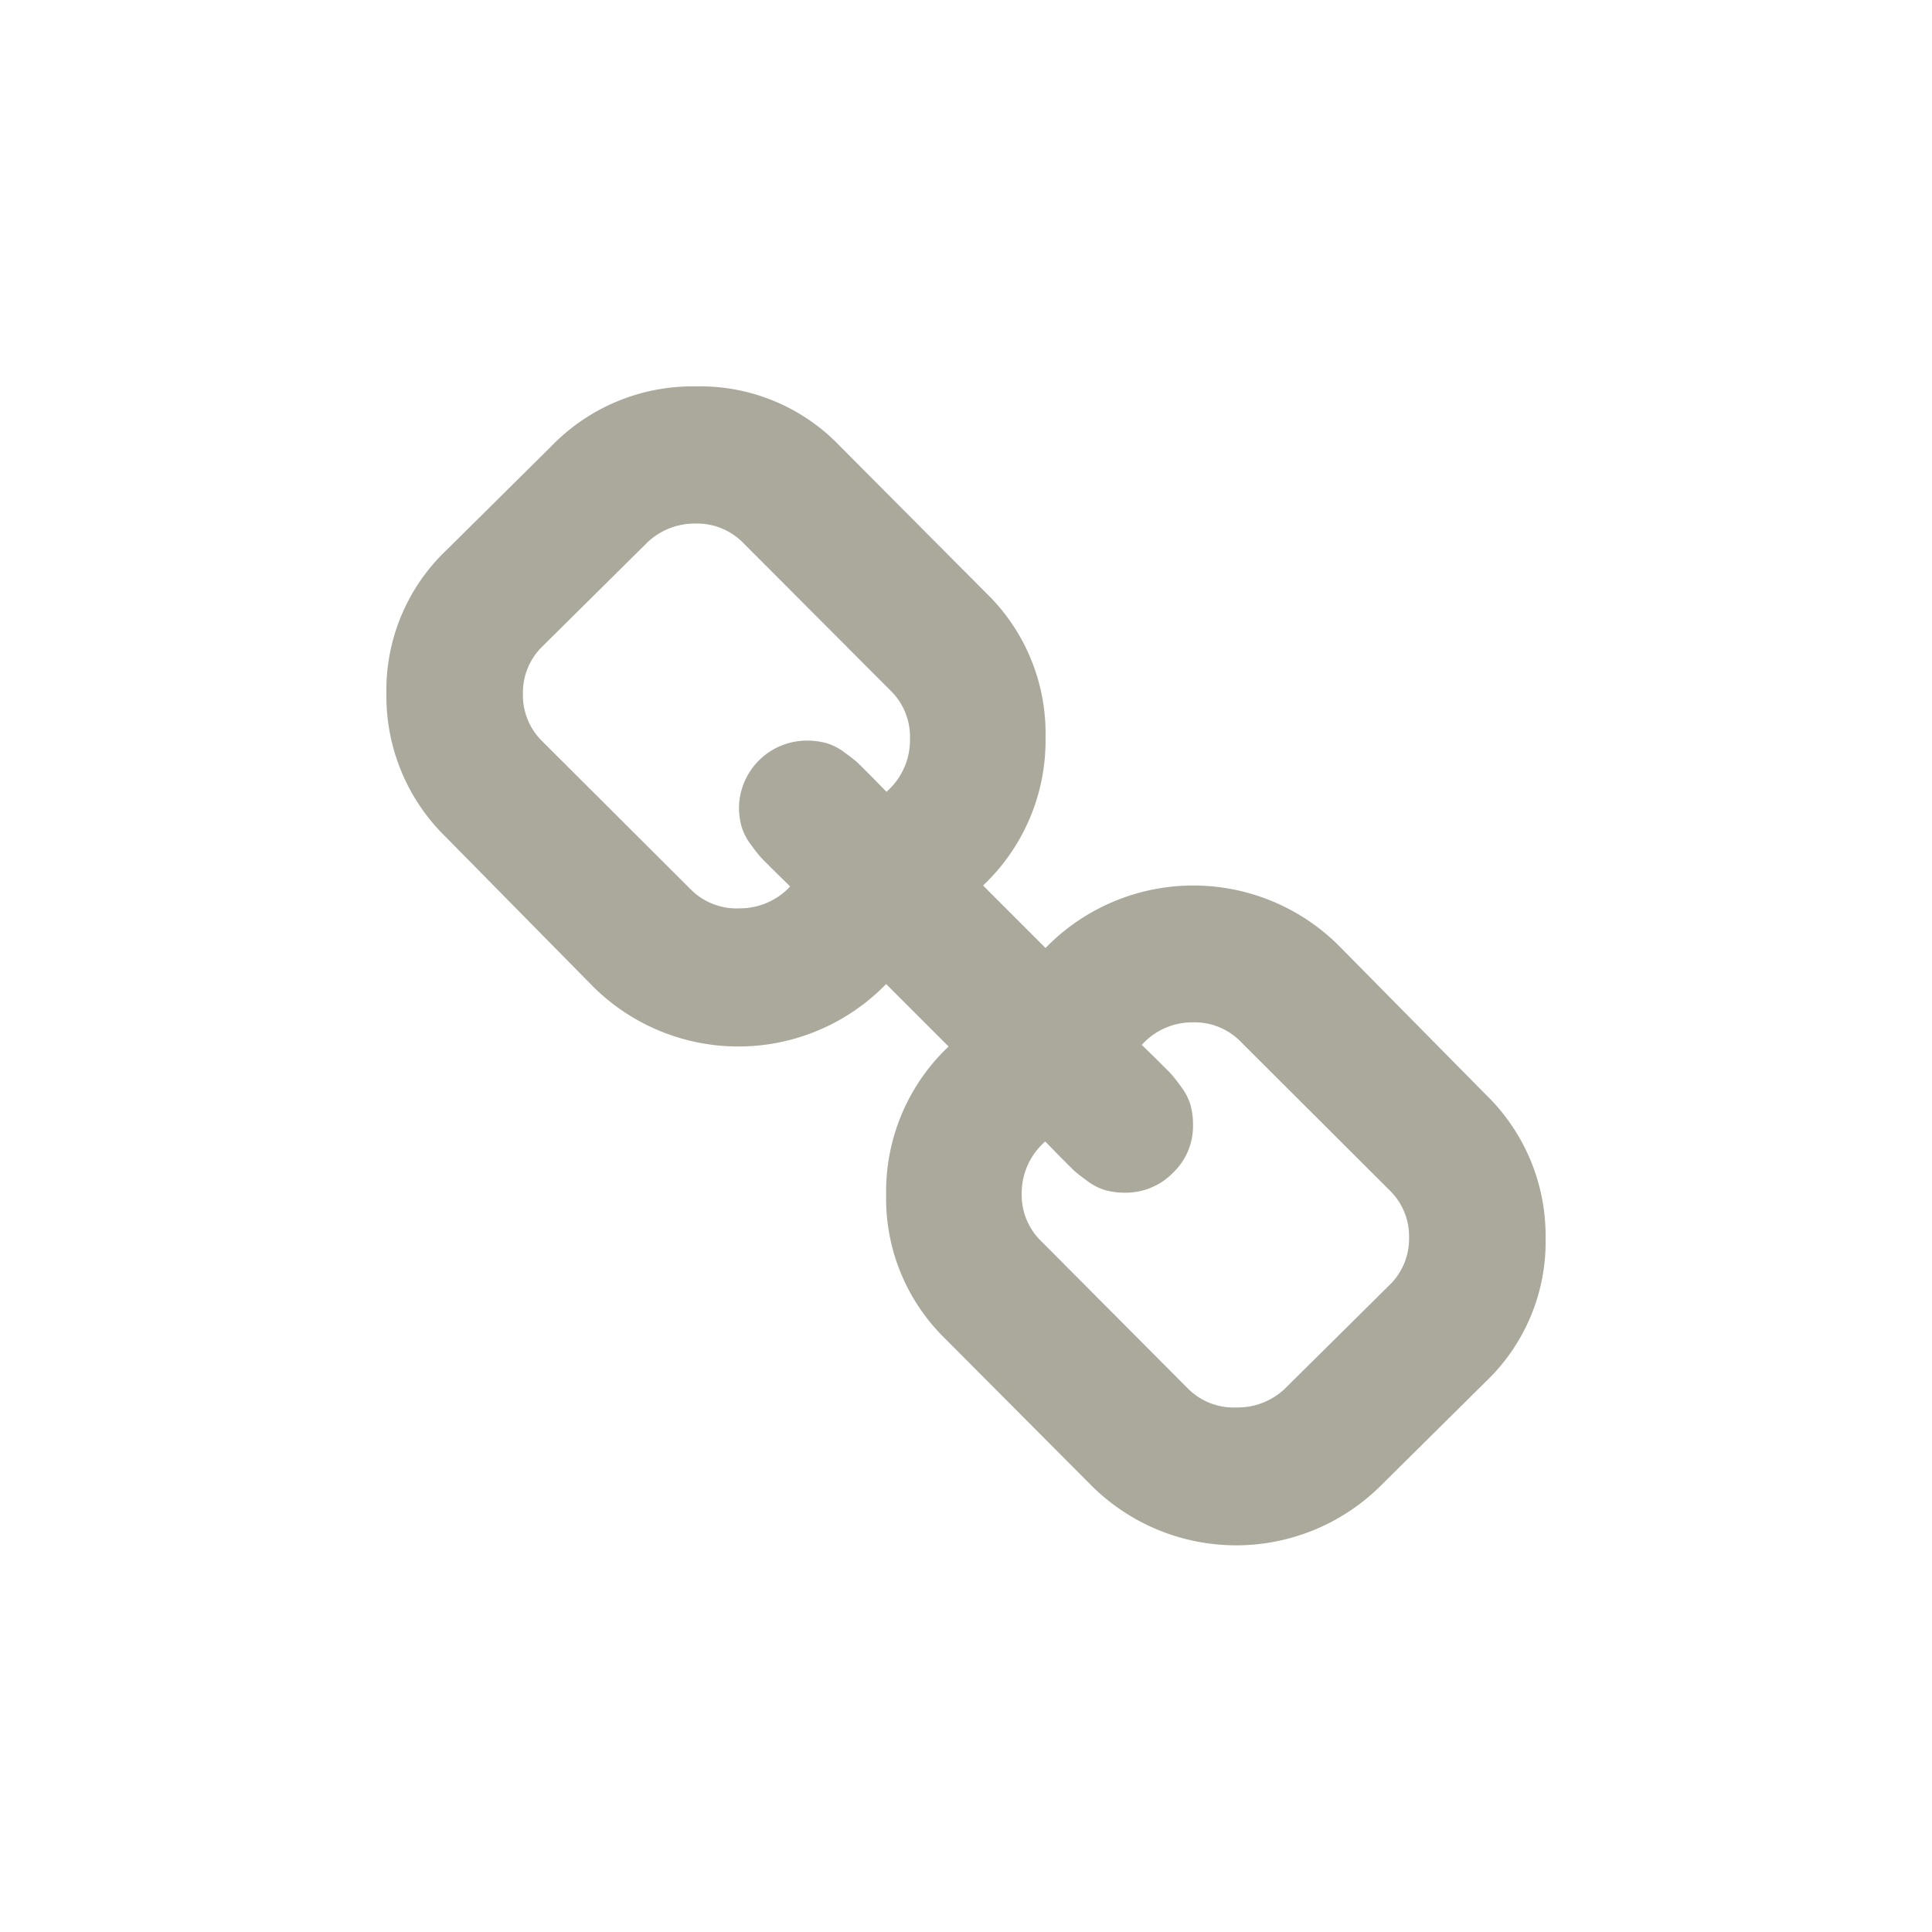 <svg id="Layer_1" data-name="Layer 1" xmlns="http://www.w3.org/2000/svg" viewBox="0 0 60 60"><defs><style>.cls-1{fill:#aaa99b;}</style></defs><title>Artboard 1</title><path class="cls-1" d="M43.76,38.45a2,2,0,0,0-.62-1.5l-4.59-4.58a2,2,0,0,0-1.5-.62,2.1,2.1,0,0,0-1.59.7l.42.41.47.47a5.16,5.16,0,0,1,.33.42,1.78,1.78,0,0,1,.29.56,2.22,2.22,0,0,1,.08.61,2,2,0,0,1-.62,1.5,2.05,2.05,0,0,1-1.5.62,2.25,2.25,0,0,1-.61-.08,1.77,1.77,0,0,1-.56-.29q-.29-.21-.42-.33l-.47-.47-.41-.42a2.13,2.13,0,0,0-.73,1.61,2,2,0,0,0,.62,1.5l4.54,4.56a2,2,0,0,0,1.5.59,2.13,2.13,0,0,0,1.5-.57l3.24-3.21A2,2,0,0,0,43.76,38.45ZM28.26,22.93a2,2,0,0,0-.62-1.5L23.1,16.88a2,2,0,0,0-1.5-.62,2.13,2.13,0,0,0-1.5.59l-3.24,3.21a2,2,0,0,0-.62,1.48,2,2,0,0,0,.62,1.5l4.59,4.58a2,2,0,0,0,1.5.59,2.14,2.14,0,0,0,1.59-.68l-.42-.41-.47-.47a5.18,5.18,0,0,1-.33-.42,1.77,1.77,0,0,1-.29-.56,2.22,2.22,0,0,1-.08-.61A2.11,2.11,0,0,1,25.06,23a2.24,2.24,0,0,1,.61.08,1.77,1.77,0,0,1,.56.29q.29.21.42.33l.47.47.41.42A2.13,2.13,0,0,0,28.26,22.93ZM48,38.45a6,6,0,0,1-1.87,4.47l-3.24,3.21a6.37,6.37,0,0,1-9,0l-4.54-4.56a6.07,6.07,0,0,1-1.83-4.47,6.19,6.19,0,0,1,1.94-4.6l-1.94-1.94a6.4,6.4,0,0,1-9.09.09L13.85,26A6.11,6.11,0,0,1,12,21.55a6,6,0,0,1,1.87-4.47l3.24-3.21A6.1,6.1,0,0,1,21.6,12a6,6,0,0,1,4.5,1.87l4.54,4.56a6.07,6.07,0,0,1,1.83,4.47,6.19,6.19,0,0,1-1.94,4.6l1.94,1.94a6.4,6.4,0,0,1,9.09-.09L46.15,34A6.11,6.11,0,0,1,48,38.45Z"/></svg>